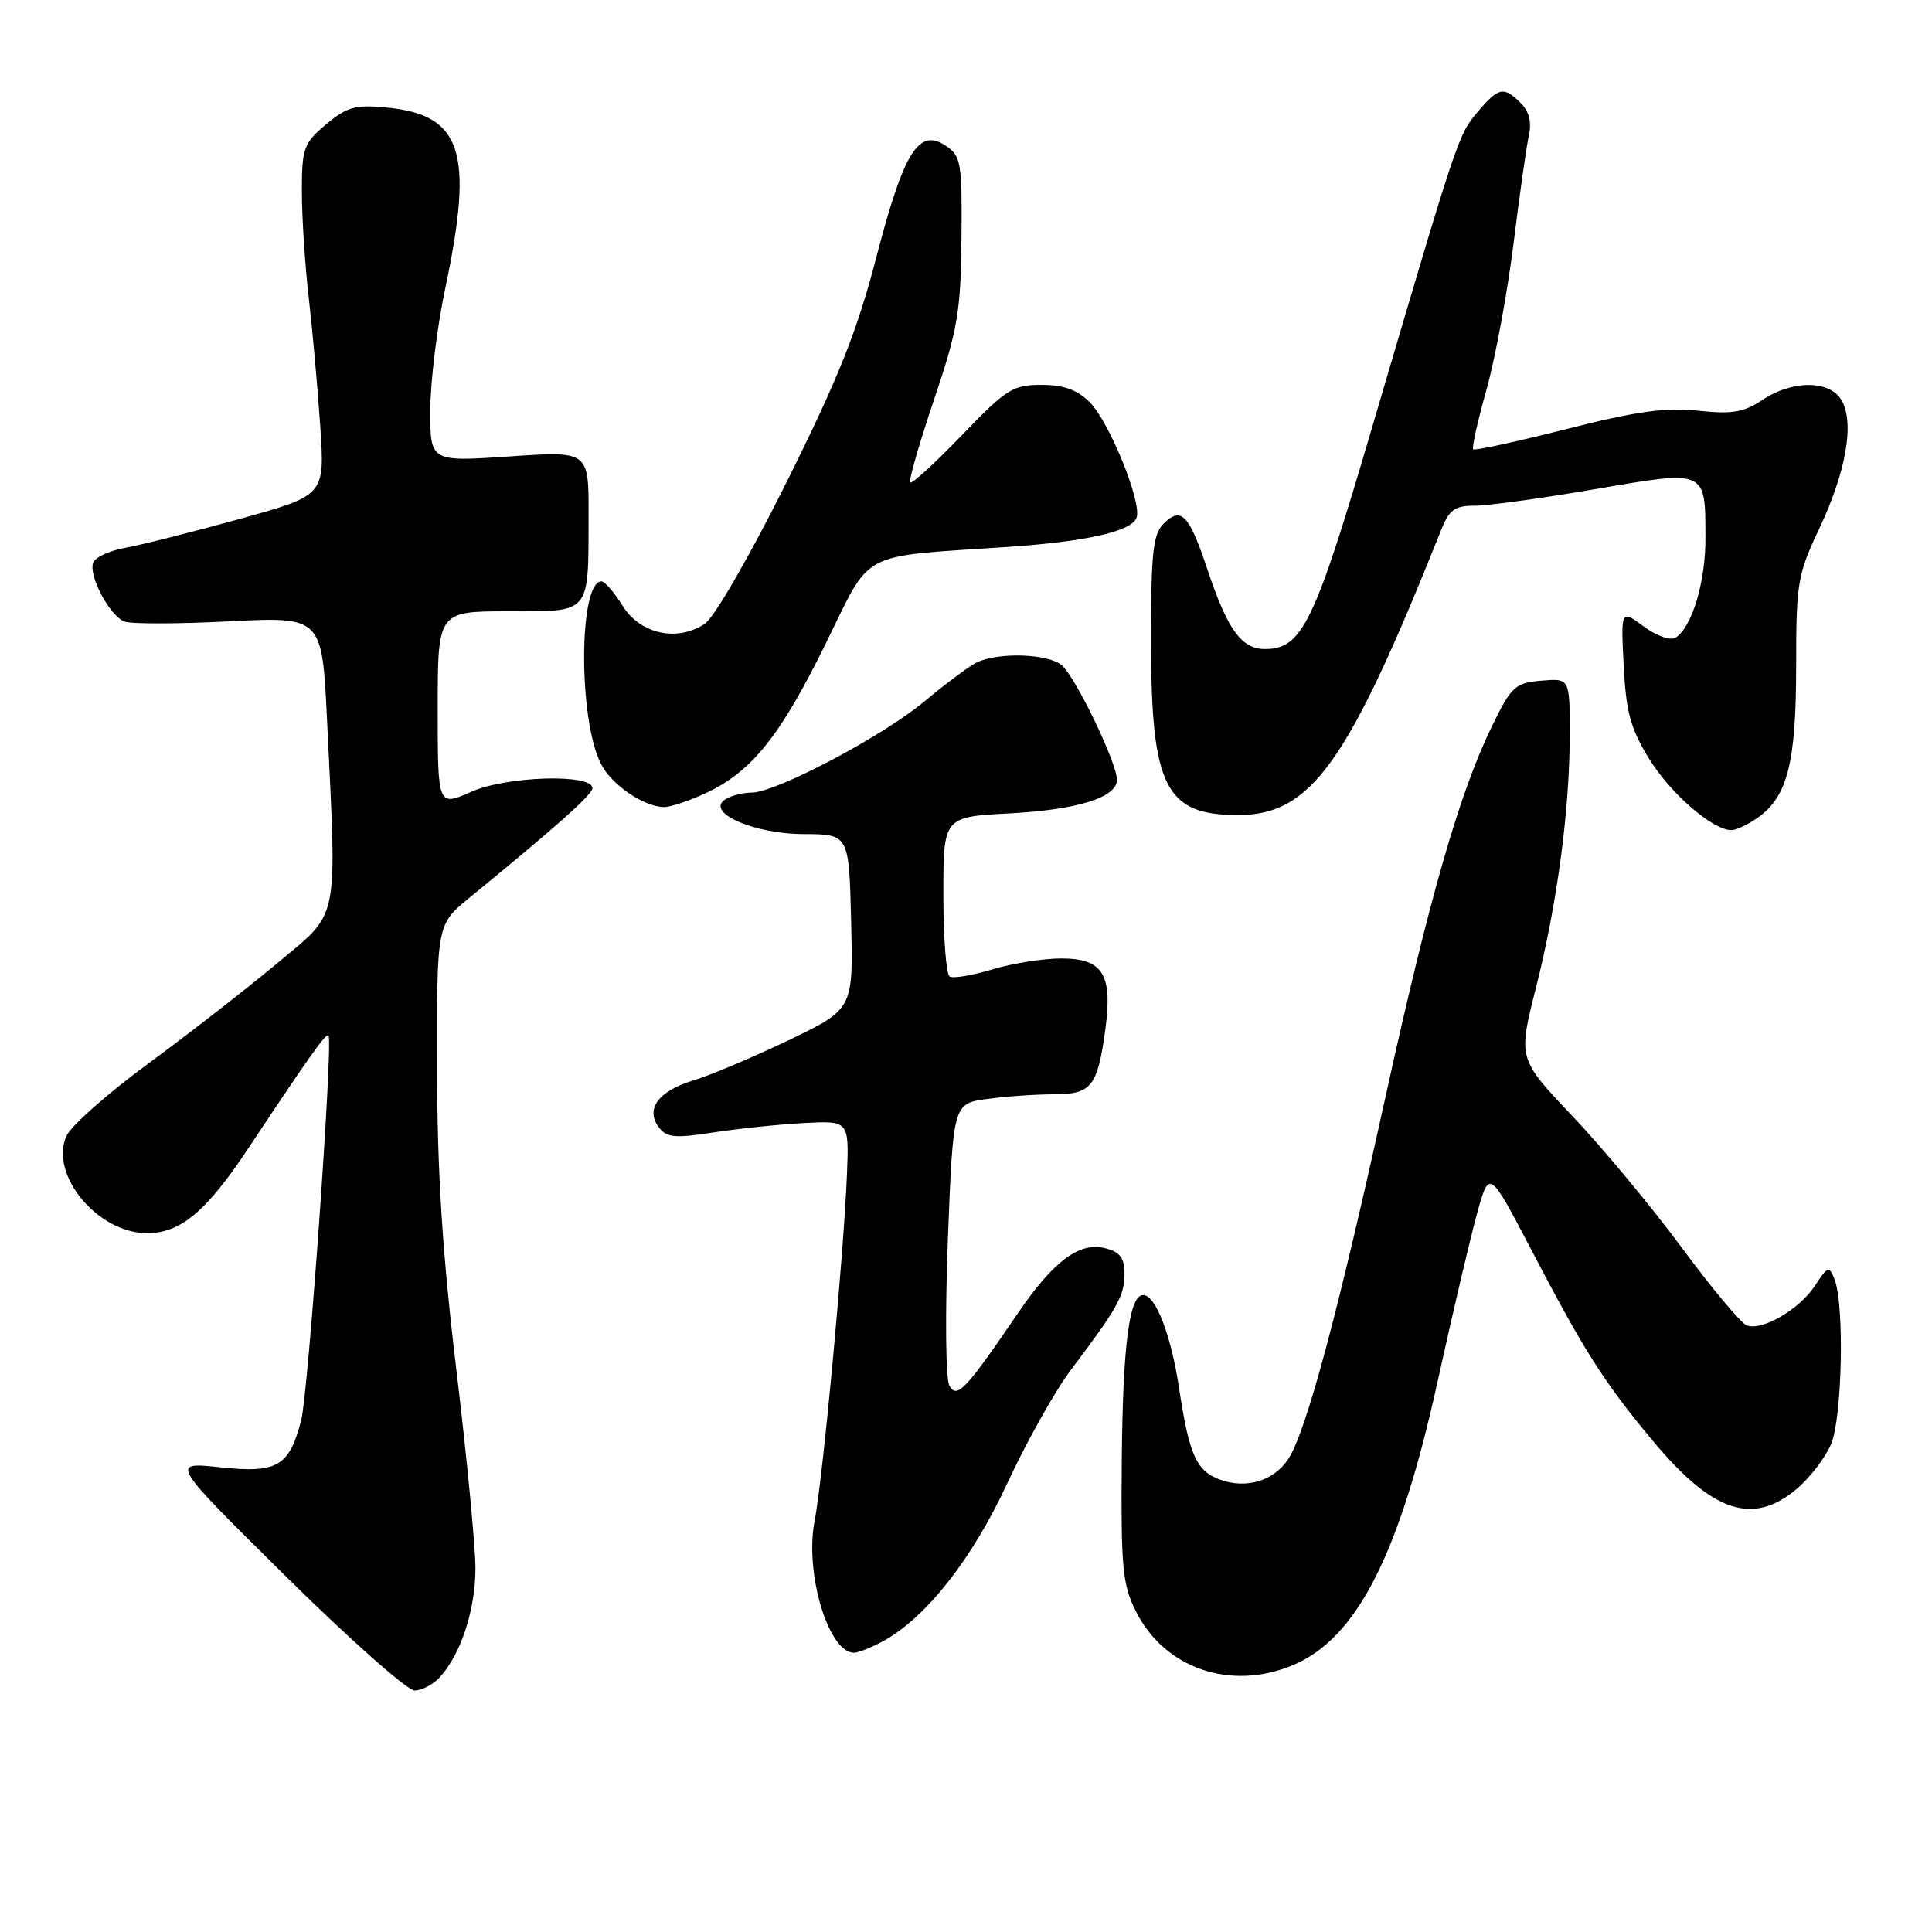 <?xml version="1.0" encoding="UTF-8" standalone="no"?>
<!DOCTYPE svg PUBLIC "-//W3C//DTD SVG 1.1//EN" "http://www.w3.org/Graphics/SVG/1.1/DTD/svg11.dtd" >
<svg xmlns="http://www.w3.org/2000/svg" xmlns:xlink="http://www.w3.org/1999/xlink" version="1.1" viewBox="0 0 256 256">
 <g >
 <path fill="currentColor"
d=" M 58.31 222.21 C 61.09 219.13 63.00 213.27 63.00 207.78 C 62.99 204.88 61.86 193.05 60.47 181.50 C 58.62 166.13 57.94 155.40 57.91 141.50 C 57.88 122.50 57.88 122.50 62.15 119.00 C 73.80 109.47 78.50 105.28 78.50 104.43 C 78.50 102.50 67.18 102.83 62.51 104.89 C 58.00 106.89 58.00 106.89 58.00 93.94 C 58.00 81.00 58.00 81.00 67.38 81.00 C 78.40 81.00 77.96 81.52 77.99 68.13 C 78.00 59.76 78.00 59.76 67.50 60.48 C 57.00 61.19 57.00 61.19 57.02 54.35 C 57.02 50.58 57.92 43.27 59.02 38.10 C 62.81 20.11 61.21 15.21 51.24 14.25 C 47.08 13.85 45.97 14.16 43.20 16.48 C 40.23 18.98 40.00 19.63 40.00 25.37 C 40.00 28.77 40.41 35.14 40.92 39.53 C 41.42 43.91 42.11 51.58 42.44 56.57 C 43.04 65.64 43.04 65.64 31.77 68.76 C 25.57 70.48 18.78 72.19 16.67 72.57 C 14.56 72.94 12.62 73.83 12.35 74.54 C 11.69 76.25 14.53 81.60 16.49 82.36 C 17.35 82.69 23.59 82.68 30.36 82.33 C 42.68 81.71 42.68 81.71 43.34 95.51 C 44.64 122.72 45.06 120.67 36.75 127.62 C 32.76 130.95 25.10 136.92 19.71 140.88 C 14.33 144.83 9.43 149.16 8.82 150.49 C 6.49 155.61 12.92 163.40 19.48 163.40 C 23.95 163.40 27.36 160.53 33.01 152.00 C 41.02 139.92 43.20 136.86 43.53 137.20 C 44.17 137.83 40.85 184.60 39.91 188.20 C 38.32 194.33 36.74 195.24 29.13 194.42 C 22.53 193.72 22.53 193.72 37.86 208.86 C 46.29 217.19 53.97 224.00 54.94 224.00 C 55.90 224.00 57.42 223.20 58.31 222.21 Z  M 171.30 220.65 C 179.78 217.10 185.45 206.00 190.50 183.01 C 192.49 173.95 194.85 163.92 195.73 160.74 C 197.34 154.95 197.34 154.95 202.97 165.73 C 209.97 179.11 212.49 183.08 218.94 190.84 C 226.91 200.41 232.23 202.20 238.06 197.30 C 239.83 195.81 241.89 193.12 242.64 191.33 C 244.10 187.83 244.41 172.91 243.09 169.54 C 242.37 167.70 242.21 167.75 240.51 170.34 C 238.44 173.51 233.47 176.40 231.44 175.62 C 230.68 175.32 226.80 170.68 222.82 165.29 C 218.84 159.91 212.33 152.07 208.36 147.89 C 201.14 140.28 201.14 140.28 203.52 130.89 C 206.35 119.70 208.00 107.28 208.00 97.22 C 208.00 89.88 208.00 89.88 204.25 90.19 C 200.80 90.48 200.28 90.94 197.80 96.00 C 193.43 104.88 189.41 118.85 183.55 145.50 C 177.31 173.91 173.06 189.73 170.72 193.30 C 168.79 196.25 165.07 197.36 161.56 196.02 C 158.49 194.86 157.56 192.73 156.22 183.86 C 155.19 177.04 153.21 171.81 151.57 171.61 C 149.66 171.38 148.78 177.97 148.64 193.50 C 148.52 207.68 148.73 209.95 150.50 213.49 C 154.31 221.09 163.05 224.09 171.30 220.65 Z  M 116.80 217.58 C 122.54 214.56 128.79 206.67 133.47 196.54 C 136.01 191.07 139.79 184.32 141.88 181.54 C 148.09 173.32 149.00 171.69 149.00 168.80 C 149.00 166.66 148.41 165.89 146.41 165.39 C 143.01 164.53 139.56 167.12 134.82 174.09 C 127.95 184.17 126.80 185.39 125.80 183.61 C 125.30 182.72 125.22 174.16 125.60 164.13 C 126.30 146.23 126.30 146.23 130.79 145.62 C 133.26 145.28 137.23 145.00 139.60 145.00 C 144.64 145.00 145.43 144.00 146.47 136.34 C 147.44 129.10 146.13 127.00 140.62 127.00 C 138.26 127.00 134.14 127.65 131.49 128.45 C 128.83 129.25 126.29 129.68 125.83 129.39 C 125.37 129.11 125.00 124.24 125.00 118.56 C 125.00 108.24 125.00 108.24 133.75 107.78 C 142.82 107.29 148.00 105.67 148.00 103.32 C 148.00 101.08 142.47 89.61 140.67 88.13 C 138.76 86.56 131.98 86.40 129.24 87.87 C 128.22 88.42 125.15 90.72 122.44 92.98 C 116.88 97.60 102.88 104.99 99.63 105.02 C 98.46 105.02 96.88 105.42 96.12 105.91 C 93.39 107.63 99.82 110.50 106.46 110.52 C 112.50 110.54 112.50 110.54 112.78 122.13 C 113.06 133.72 113.06 133.72 104.50 137.83 C 99.79 140.09 94.12 142.48 91.91 143.15 C 87.26 144.54 85.48 146.93 87.29 149.36 C 88.32 150.74 89.40 150.85 94.50 150.06 C 97.80 149.55 103.20 148.99 106.50 148.81 C 112.50 148.50 112.50 148.50 112.23 155.50 C 111.81 166.15 109.04 195.86 107.94 201.52 C 106.60 208.41 109.77 219.00 113.17 219.00 C 113.68 219.00 115.31 218.36 116.80 217.58 Z  M 232.88 108.37 C 236.85 105.59 238.00 101.09 238.00 88.28 C 238.00 77.23 238.19 76.10 241.05 70.07 C 244.58 62.59 245.73 56.22 244.08 53.15 C 242.59 50.36 237.58 50.29 233.50 53.01 C 231.05 54.65 229.49 54.90 225.00 54.42 C 220.73 53.95 216.82 54.50 207.53 56.86 C 200.95 58.53 195.40 59.73 195.20 59.54 C 195.01 59.34 195.80 55.78 196.97 51.62 C 198.13 47.47 199.74 38.76 200.55 32.28 C 201.35 25.80 202.27 19.33 202.59 17.91 C 202.97 16.20 202.61 14.75 201.51 13.66 C 199.26 11.40 198.56 11.55 195.77 14.86 C 193.21 17.90 193.15 18.10 181.85 56.50 C 174.16 82.67 172.55 86.00 167.60 86.00 C 164.49 86.00 162.63 83.40 159.94 75.31 C 157.55 68.15 156.50 67.07 154.15 69.42 C 152.77 70.81 152.50 73.38 152.52 85.29 C 152.55 104.28 154.44 108.00 164.03 108.00 C 173.75 108.00 178.60 101.20 190.95 70.25 C 192.02 67.55 192.77 67.00 195.37 67.01 C 197.09 67.02 204.27 66.03 211.32 64.82 C 226.19 62.27 225.96 62.17 225.98 71.28 C 226.00 77.14 224.19 83.14 222.01 84.50 C 221.34 84.91 219.47 84.25 217.79 83.00 C 214.77 80.77 214.77 80.77 215.15 88.23 C 215.46 94.40 216.05 96.54 218.54 100.58 C 221.40 105.20 226.95 110.00 229.43 110.00 C 230.05 110.00 231.60 109.27 232.88 108.37 Z  M 93.50 105.10 C 99.58 102.28 103.36 97.58 109.38 85.35 C 115.60 72.71 113.51 73.83 133.50 72.47 C 143.98 71.76 149.90 70.42 150.60 68.61 C 151.35 66.64 147.01 55.92 144.40 53.31 C 142.74 51.64 140.94 51.00 137.97 51.00 C 134.20 51.00 133.32 51.56 127.44 57.68 C 123.91 61.35 120.84 64.16 120.61 63.93 C 120.39 63.69 121.80 58.78 123.75 53.00 C 126.90 43.68 127.31 41.28 127.40 31.64 C 127.49 21.54 127.35 20.67 125.32 19.31 C 121.74 16.91 119.76 20.08 116.12 34.08 C 113.56 43.93 111.10 50.09 104.24 63.86 C 99.29 73.78 94.63 81.85 93.36 82.68 C 89.71 85.08 84.84 84.01 82.51 80.29 C 81.41 78.52 80.15 77.06 79.73 77.04 C 76.68 76.89 76.60 95.32 79.63 101.22 C 81.05 104.01 85.30 106.91 88.00 106.94 C 88.83 106.95 91.30 106.12 93.50 105.10 Z "/>
</g>
</svg>